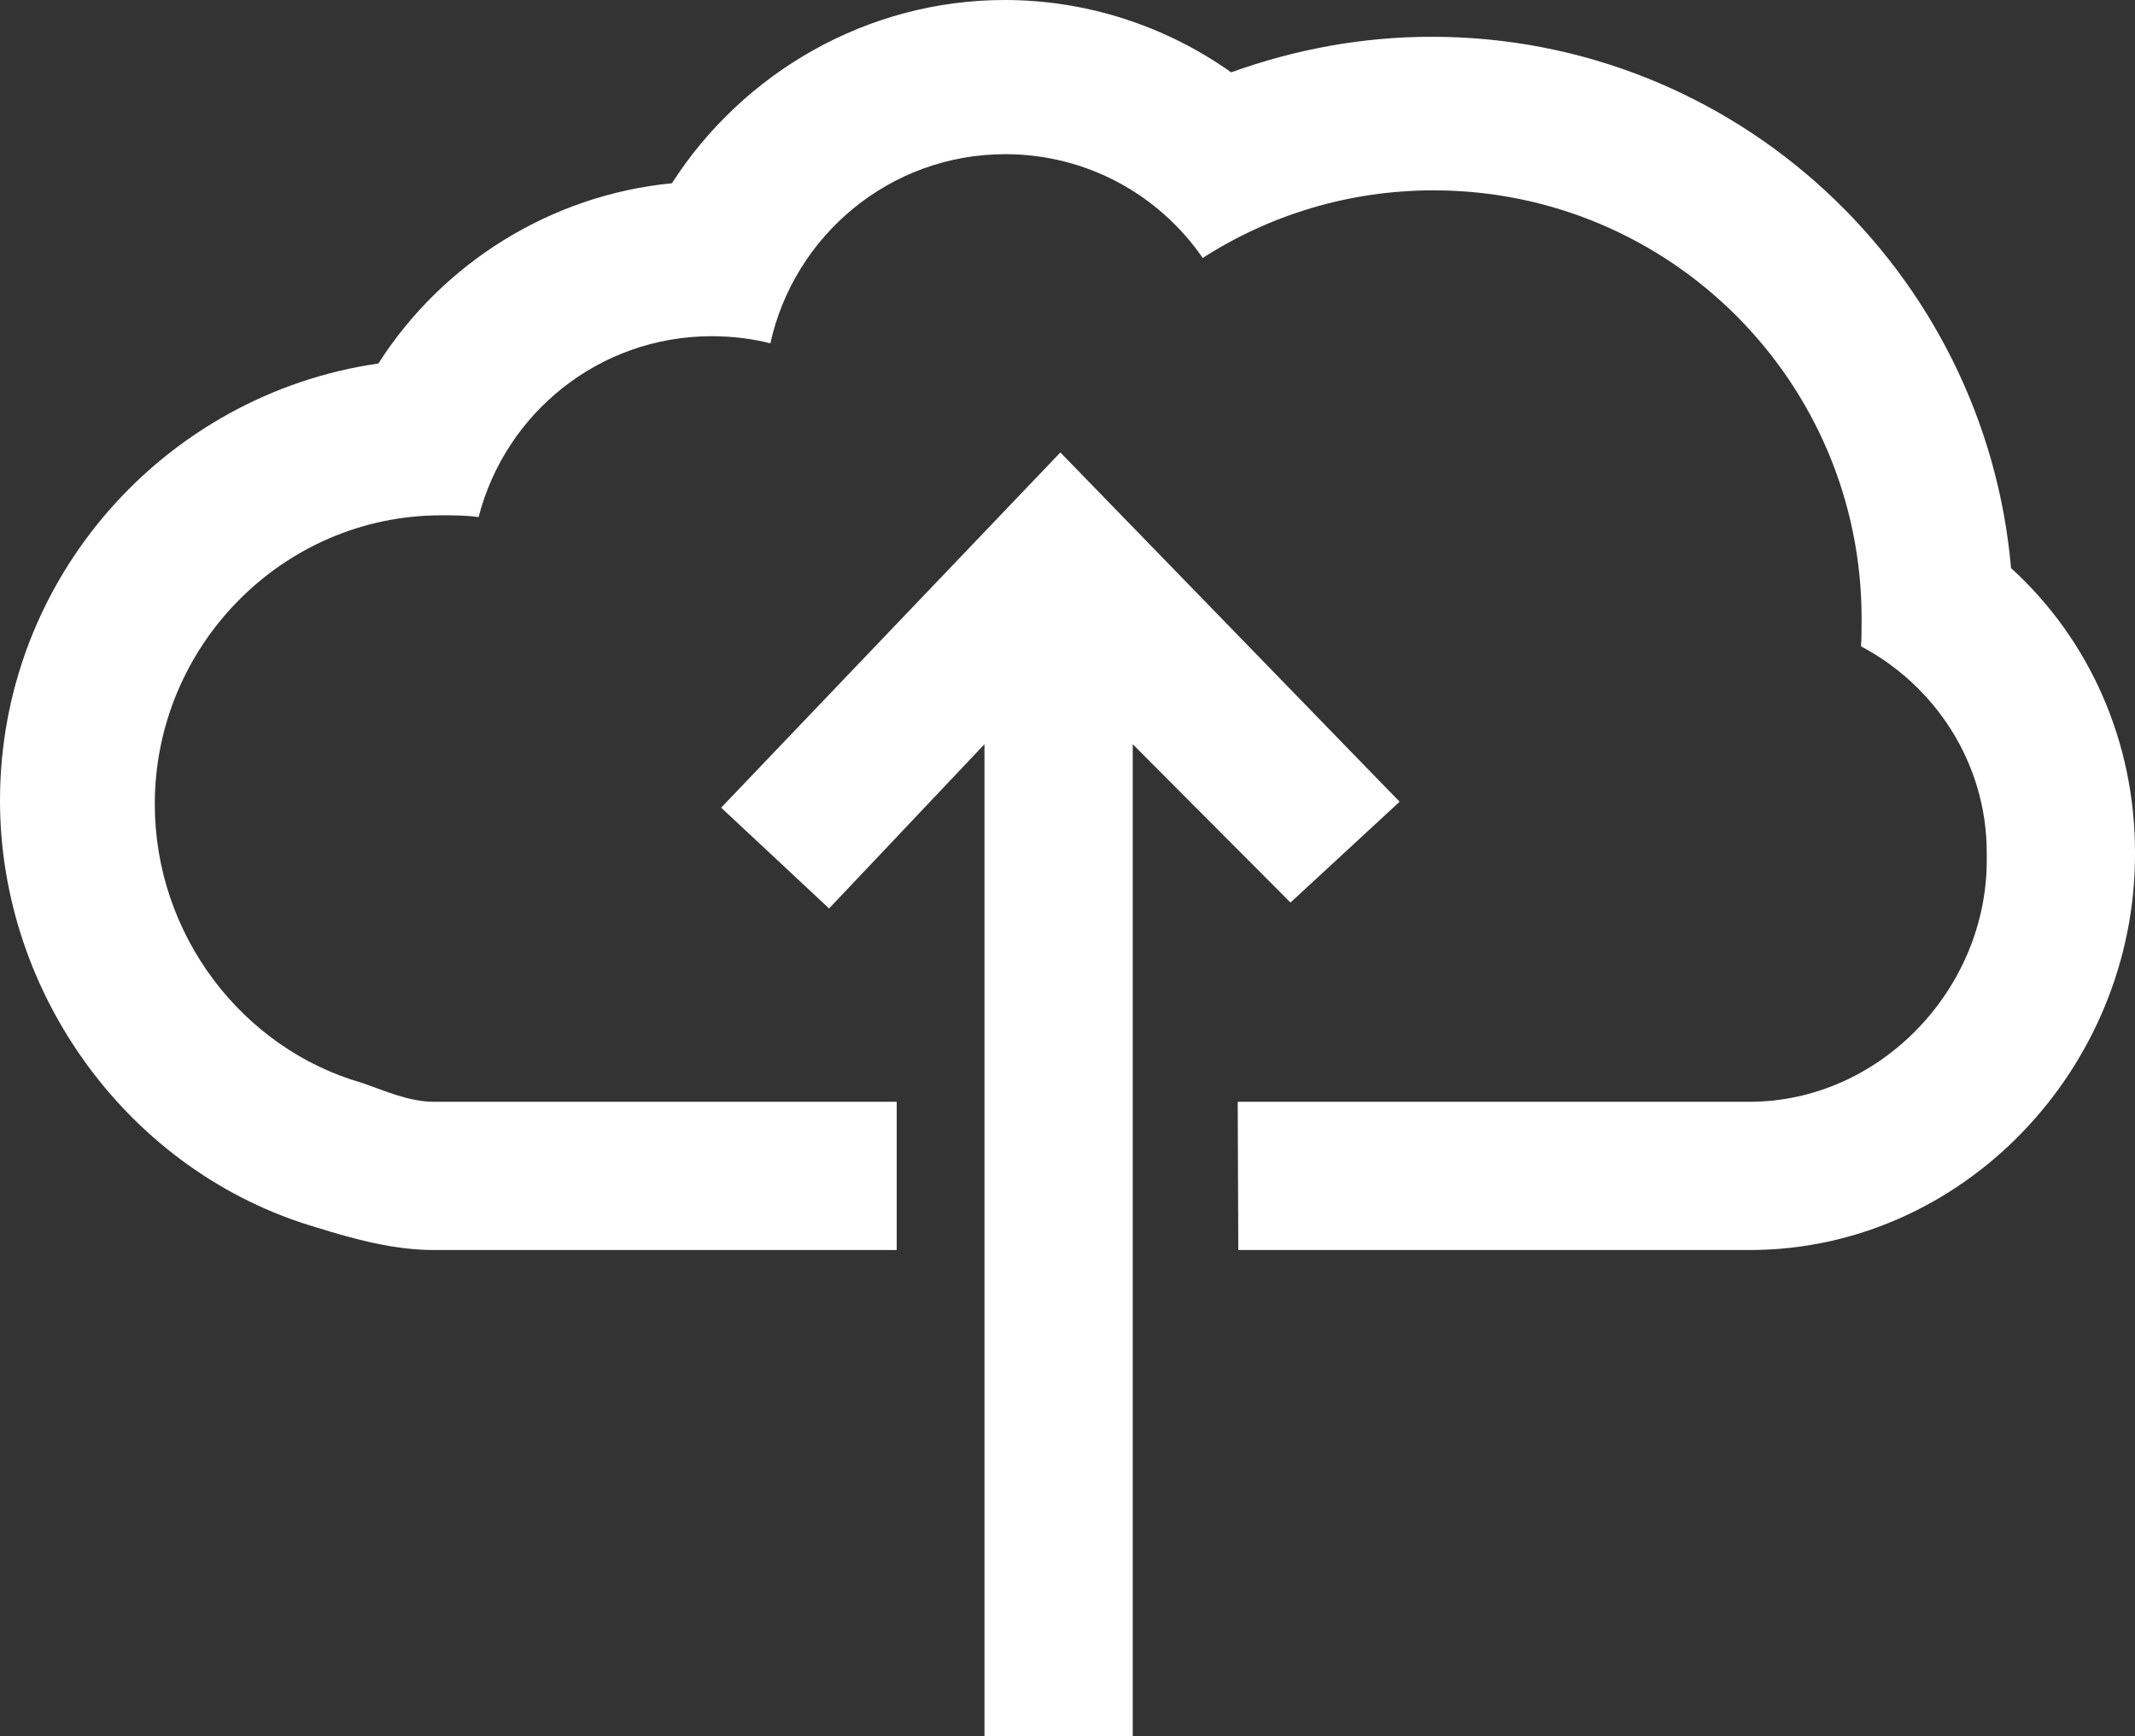 <svg xmlns="http://www.w3.org/2000/svg" viewBox="0 0 360 292.8" enable-background="new 0 0 360 292.8"><rect x="0" y="0" width="360" height="292.8" fill="#333333" stroke="none"/><g fill="#fff"><path d="M208.8 210.8h86.2c36 0 65-30.7 65-66.7v-.4c0-18.5-7.6-35.8-20.9-47.9-4.4-50.1-46.4-89.6-97.7-89.6-11.6 0-23 2.1-33.8 6-11-7.8-24.3-12.2-38.2-12.2-23.1 0-44.1 12.2-56.1 30.9-20.5 2-38.7 13.5-49.5 30.4-36 5.2-63.8 36.2-63.8 73.7 0 32.8 21.9 62.8 53.4 72 6.4 2 13.1 3.8 19.8 3.8h78v-25h-78c-4.3 0-8.4-1.9-12.2-3.2-20.2-5.8-34.9-25-34.9-47 0-26.7 21.6-48.7 48.3-48.7 2.1 0 4.2 0 6.3.3 4.5-17.5 20.3-30.5 39.3-30.5 3.4 0 6.8.4 9.9 1.2 4-18.2 20.2-31.9 39.6-31.9 13.8 0 26 6.9 33.3 17.5 11.2-7.2 24.6-11.4 38.9-11.4 39.9 0 72.2 32.3 72.2 72.2 0 1.6 0 3.1-.1 4.7 12.5 6.6 21.2 19.7 21.2 34.8v-.3.7.9c0 21.8-18.1 40.7-40 40.7h-86.3l.1 25zM121.6 136.2l18.2 17 26.2-27.7v167.3h25v-167.3l26.6 26.7 18.4-17-57.2-58.9z"/></g></svg>